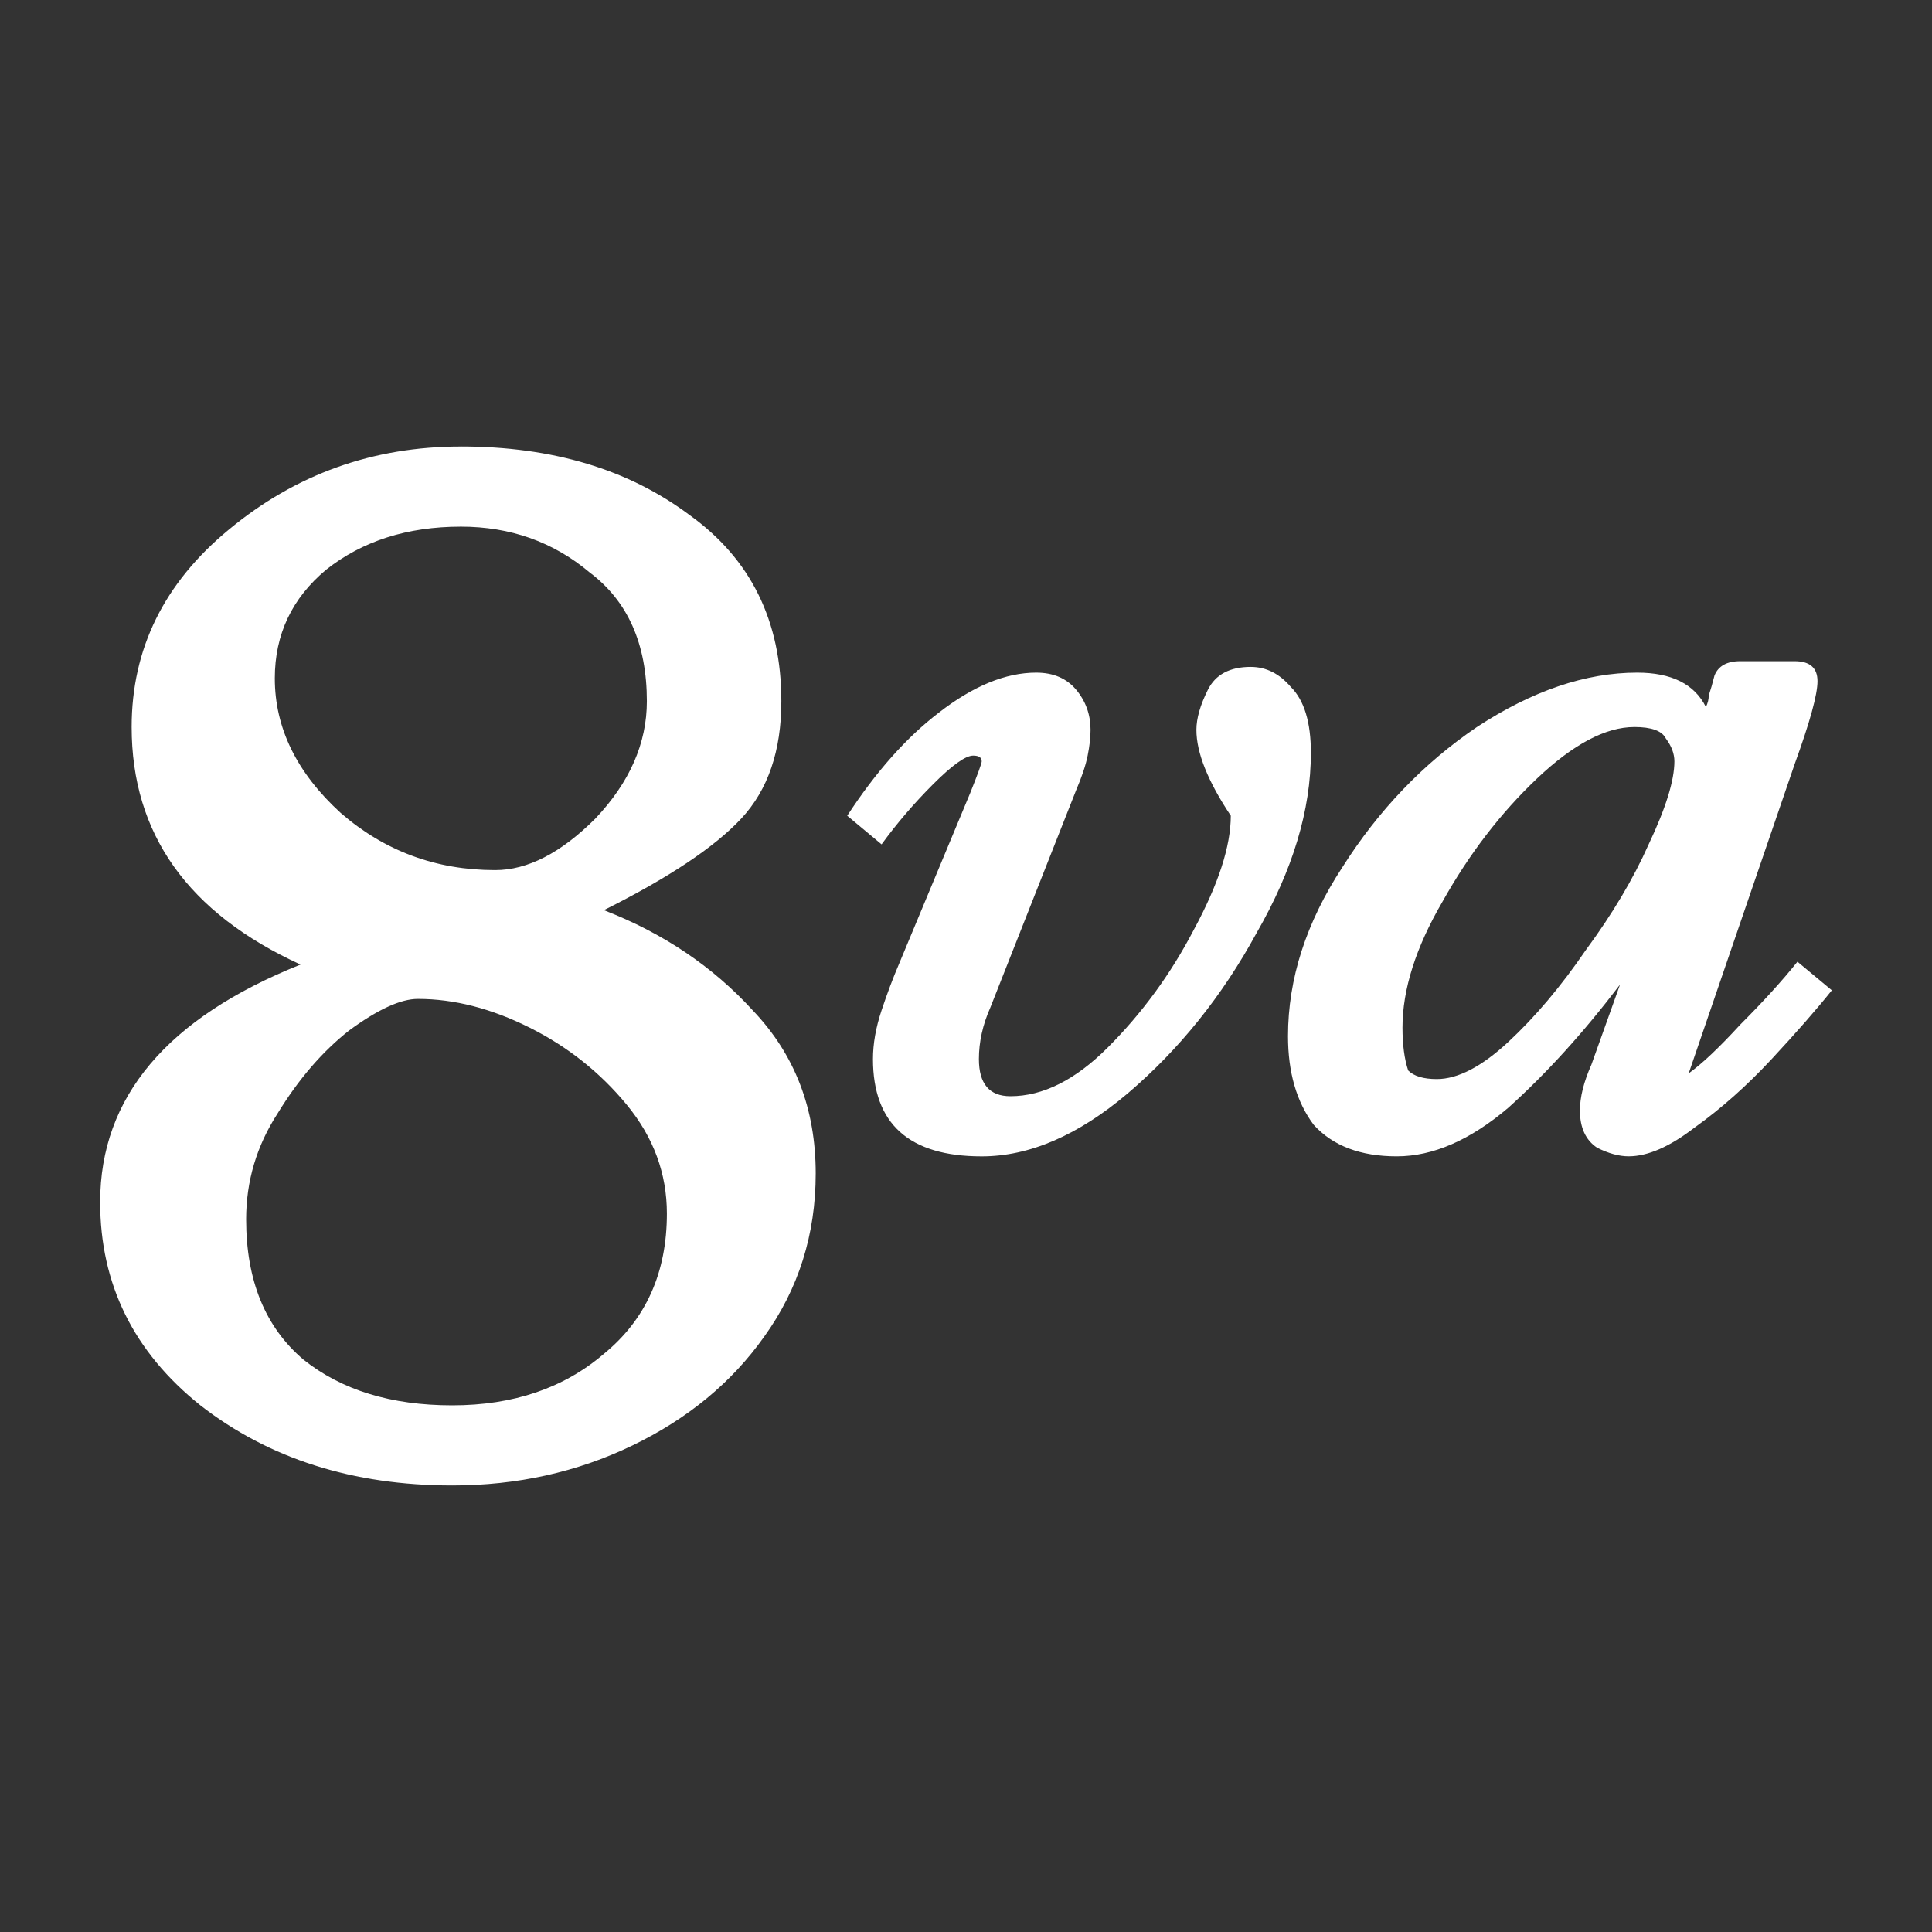 <?xml version="1.0" encoding="UTF-8" standalone="no"?>
<!-- Created with Inkscape (http://www.inkscape.org/) -->

<svg
   width="120"
   height="120"
   viewBox="15 15 90 90"
   version="1.1"
   id="svg5"
   xmlns="http://www.w3.org/2000/svg"
   xmlns:svg="http://www.w3.org/2000/svg">
  <rect x="15" y="15" width="90" height="90" fill="#333333" stroke="none"/>
  <defs
     id="defs2" />
  <g
     id="layer1">
    <path
       id="text2014"
       style="font-style:normal;font-weight:normal;font-size:133.333px;line-height:1.25;font-family:sans-serif;letter-spacing:0px;word-spacing:0px;fill:#ffffff;fill-opacity:1;stroke:none"
       d="m 36.467,35.801 c -4.089,0 -7.69,1.287 -10.801,3.865 -3.022,2.489 -4.533,5.557 -4.533,9.201 0,4.978 2.623,8.666 7.867,11.066 -6.222,2.489 -9.334,6.178 -9.334,11.066 0,3.822 1.557,6.978 4.668,9.467 3.2,2.489 7.11,3.732 11.732,3.732 3.022,0 5.823,-0.621 8.4,-1.865 2.578,-1.244 4.622,-2.933 6.133,-5.066 1.6,-2.222 2.4,-4.757 2.4,-7.602 0,-3.022 -0.978,-5.555 -2.934,-7.6 -1.867,-2.044 -4.178,-3.599 -6.934,-4.666 3.022,-1.511 5.156,-2.934 6.4,-4.268 1.244,-1.333 1.867,-3.156 1.867,-5.467 0,-3.733 -1.423,-6.622 -4.268,-8.666 -2.844,-2.133 -6.399,-3.199 -10.666,-3.199 z m 0,3.732 c 2.311,0 4.311,0.711 6,2.133 1.778,1.333 2.666,3.333 2.666,6 0,1.956 -0.8,3.778 -2.4,5.467 -1.6,1.6 -3.155,2.4 -4.666,2.4 -2.756,0 -5.155,-0.888 -7.199,-2.666 -2.044,-1.867 -3.066,-3.956 -3.066,-6.268 0,-2.044 0.798,-3.733 2.398,-5.066 1.689,-1.333 3.779,-2 6.268,-2 z m 59.6,6.268 c -0.622,0 -1.021,0.222 -1.199,0.666 -0.089,0.356 -0.179,0.667 -0.268,0.934 0,0.178 -0.044,0.355 -0.133,0.533 -0.533,-1.067 -1.601,-1.6 -3.201,-1.6 -2.4,0 -4.887,0.844 -7.465,2.533 -2.489,1.689 -4.579,3.867 -6.268,6.533 -1.689,2.578 -2.533,5.201 -2.533,7.867 0,1.689 0.399,3.066 1.199,4.133 0.889,0.978 2.178,1.467 3.867,1.467 1.689,0 3.423,-0.756 5.201,-2.268 1.778,-1.6 3.51,-3.51 5.199,-5.732 l -1.334,3.732 c -0.356,0.8 -0.533,1.511 -0.533,2.133 0,0.8 0.267,1.379 0.801,1.734 0.533,0.267 1.022,0.4 1.467,0.4 0.889,0 1.911,-0.445 3.066,-1.334 1.244,-0.889 2.444,-1.955 3.6,-3.199 1.156,-1.244 2.09,-2.312 2.801,-3.201 l -1.602,-1.332 c -0.711,0.889 -1.599,1.865 -2.666,2.932 -0.978,1.067 -1.778,1.823 -2.4,2.268 l 4.934,-14.4 c 0.711,-1.956 1.066,-3.245 1.066,-3.867 0,-0.622 -0.355,-0.932 -1.066,-0.932 z M 73.268,46.066 c -0.978,0 -1.644,0.355 -2,1.066 -0.356,0.711 -0.535,1.334 -0.535,1.867 0,1.067 0.535,2.4 1.602,4 0,1.422 -0.579,3.201 -1.734,5.334 -1.067,2.044 -2.4,3.867 -4,5.467 -1.511,1.511 -3.022,2.266 -4.533,2.266 -0.978,0 -1.467,-0.577 -1.467,-1.732 0,-0.8 0.178,-1.6 0.533,-2.4 l 4,-10.133 c 0.267,-0.622 0.444,-1.157 0.533,-1.602 0.089,-0.444 0.135,-0.844 0.135,-1.199 0,-0.711 -0.224,-1.334 -0.668,-1.867 -0.444,-0.533 -1.065,-0.799 -1.865,-0.799 -1.422,0 -2.935,0.621 -4.535,1.865 C 57.221,49.355 55.8,50.956 54.467,53 l 1.6,1.334 c 0.711,-0.978 1.512,-1.912 2.4,-2.801 0.889,-0.889 1.512,-1.334 1.867,-1.334 0.267,0 0.398,0.09 0.398,0.268 0,0.089 -0.178,0.578 -0.533,1.467 l -3.332,8 c -0.267,0.622 -0.534,1.333 -0.801,2.133 -0.267,0.8 -0.4,1.556 -0.4,2.268 0,3.022 1.689,4.533 5.066,4.533 2.222,0 4.49,-0.978 6.801,-2.934 2.4,-2.044 4.4,-4.533 6,-7.467 1.689,-2.933 2.533,-5.734 2.533,-8.4 0,-1.422 -0.311,-2.444 -0.934,-3.066 -0.533,-0.622 -1.154,-0.934 -1.865,-0.934 z m 17.865,2.801 c 0.8,-10e-7 1.289,0.178 1.467,0.533 0.267,0.356 0.4,0.711 0.4,1.066 0,0.889 -0.399,2.178 -1.199,3.867 -0.711,1.6 -1.689,3.245 -2.934,4.934 -1.156,1.689 -2.355,3.11 -3.6,4.266 -1.244,1.156 -2.356,1.734 -3.334,1.734 -0.622,0 -1.067,-0.134 -1.334,-0.4 -0.178,-0.533 -0.266,-1.2 -0.266,-2 0,-1.778 0.621,-3.734 1.865,-5.867 1.244,-2.222 2.712,-4.132 4.4,-5.732 1.689,-1.6 3.2,-2.4 4.533,-2.4 z M 34.467,61.533 c 1.689,0 3.421,0.445 5.199,1.334 1.778,0.889 3.289,2.089 4.533,3.6 1.244,1.511 1.867,3.2 1.867,5.066 0,2.756 -0.978,4.933 -2.934,6.533 -1.867,1.6 -4.222,2.4 -7.066,2.4 -2.844,0 -5.156,-0.711 -6.934,-2.133 -1.778,-1.511 -2.666,-3.689 -2.666,-6.533 0,-1.778 0.489,-3.422 1.467,-4.934 C 28.911,65.267 30.023,63.978 31.268,63 c 1.333,-0.978 2.399,-1.467 3.199,-1.467 z" />
  </g>
</svg>
